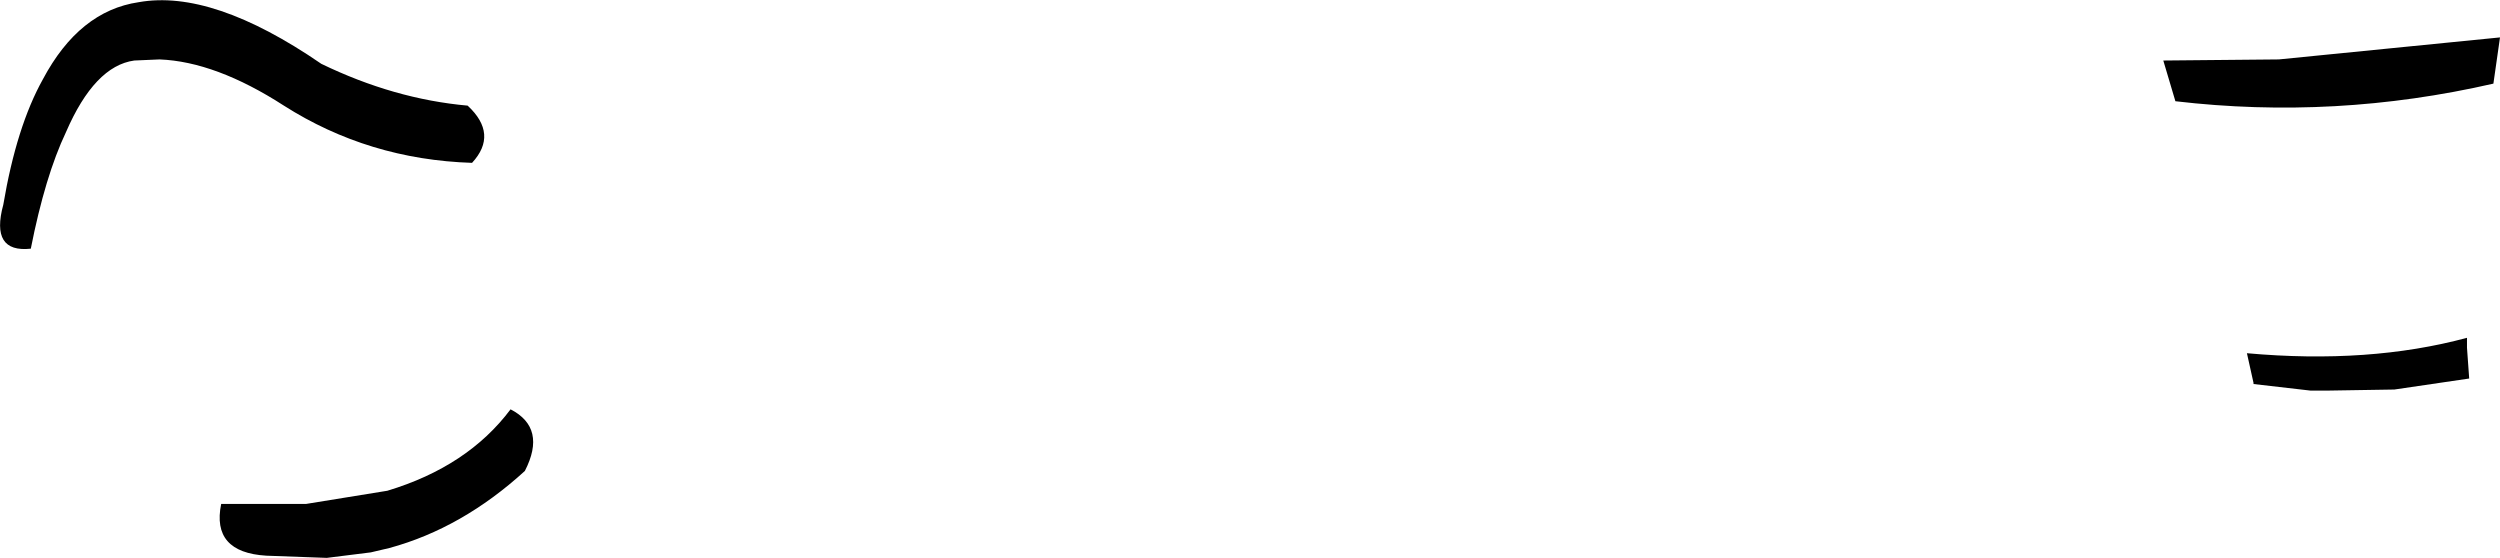 <?xml version="1.0" encoding="UTF-8" standalone="no"?>
<svg xmlns:xlink="http://www.w3.org/1999/xlink" height="25.35px" width="113.6px" xmlns="http://www.w3.org/2000/svg">
  <g transform="matrix(1.0, 0.0, 0.0, 1.0, -139.55, -244.45)">
    <path d="M145.65 247.2 Q143.85 247.45 142.55 250.45 141.6 252.45 140.95 255.75 139.1 255.95 139.7 253.75 140.3 250.2 141.5 248.05 143.15 244.95 145.85 244.55 149.2 243.95 154.15 247.35 157.45 248.95 160.8 249.25 162.2 250.55 161.0 251.85 156.3 251.7 152.45 249.25 149.35 247.25 146.8 247.15 L145.65 247.2 M149.6 267.35 L153.45 267.35 157.15 266.75 Q160.8 265.65 162.75 263.05 164.4 263.9 163.4 265.85 160.55 268.45 157.25 269.35 L156.4 269.55 154.4 269.8 151.65 269.7 Q149.15 269.55 149.6 267.35 M253.15 246.15 L252.85 248.25 Q245.65 249.9 238.4 249.05 L237.85 247.2 243.1 247.15 253.15 246.15 M244.55 262.2 L241.95 261.9 241.95 261.85 241.65 260.5 Q247.2 261.0 251.65 259.8 L251.65 260.25 251.75 261.65 248.35 262.15 245.25 262.2 245.1 262.2 244.8 262.2 244.55 262.2" fill="#000000" fill-rule="evenodd" stroke="none"/>
  </g>
</svg>

